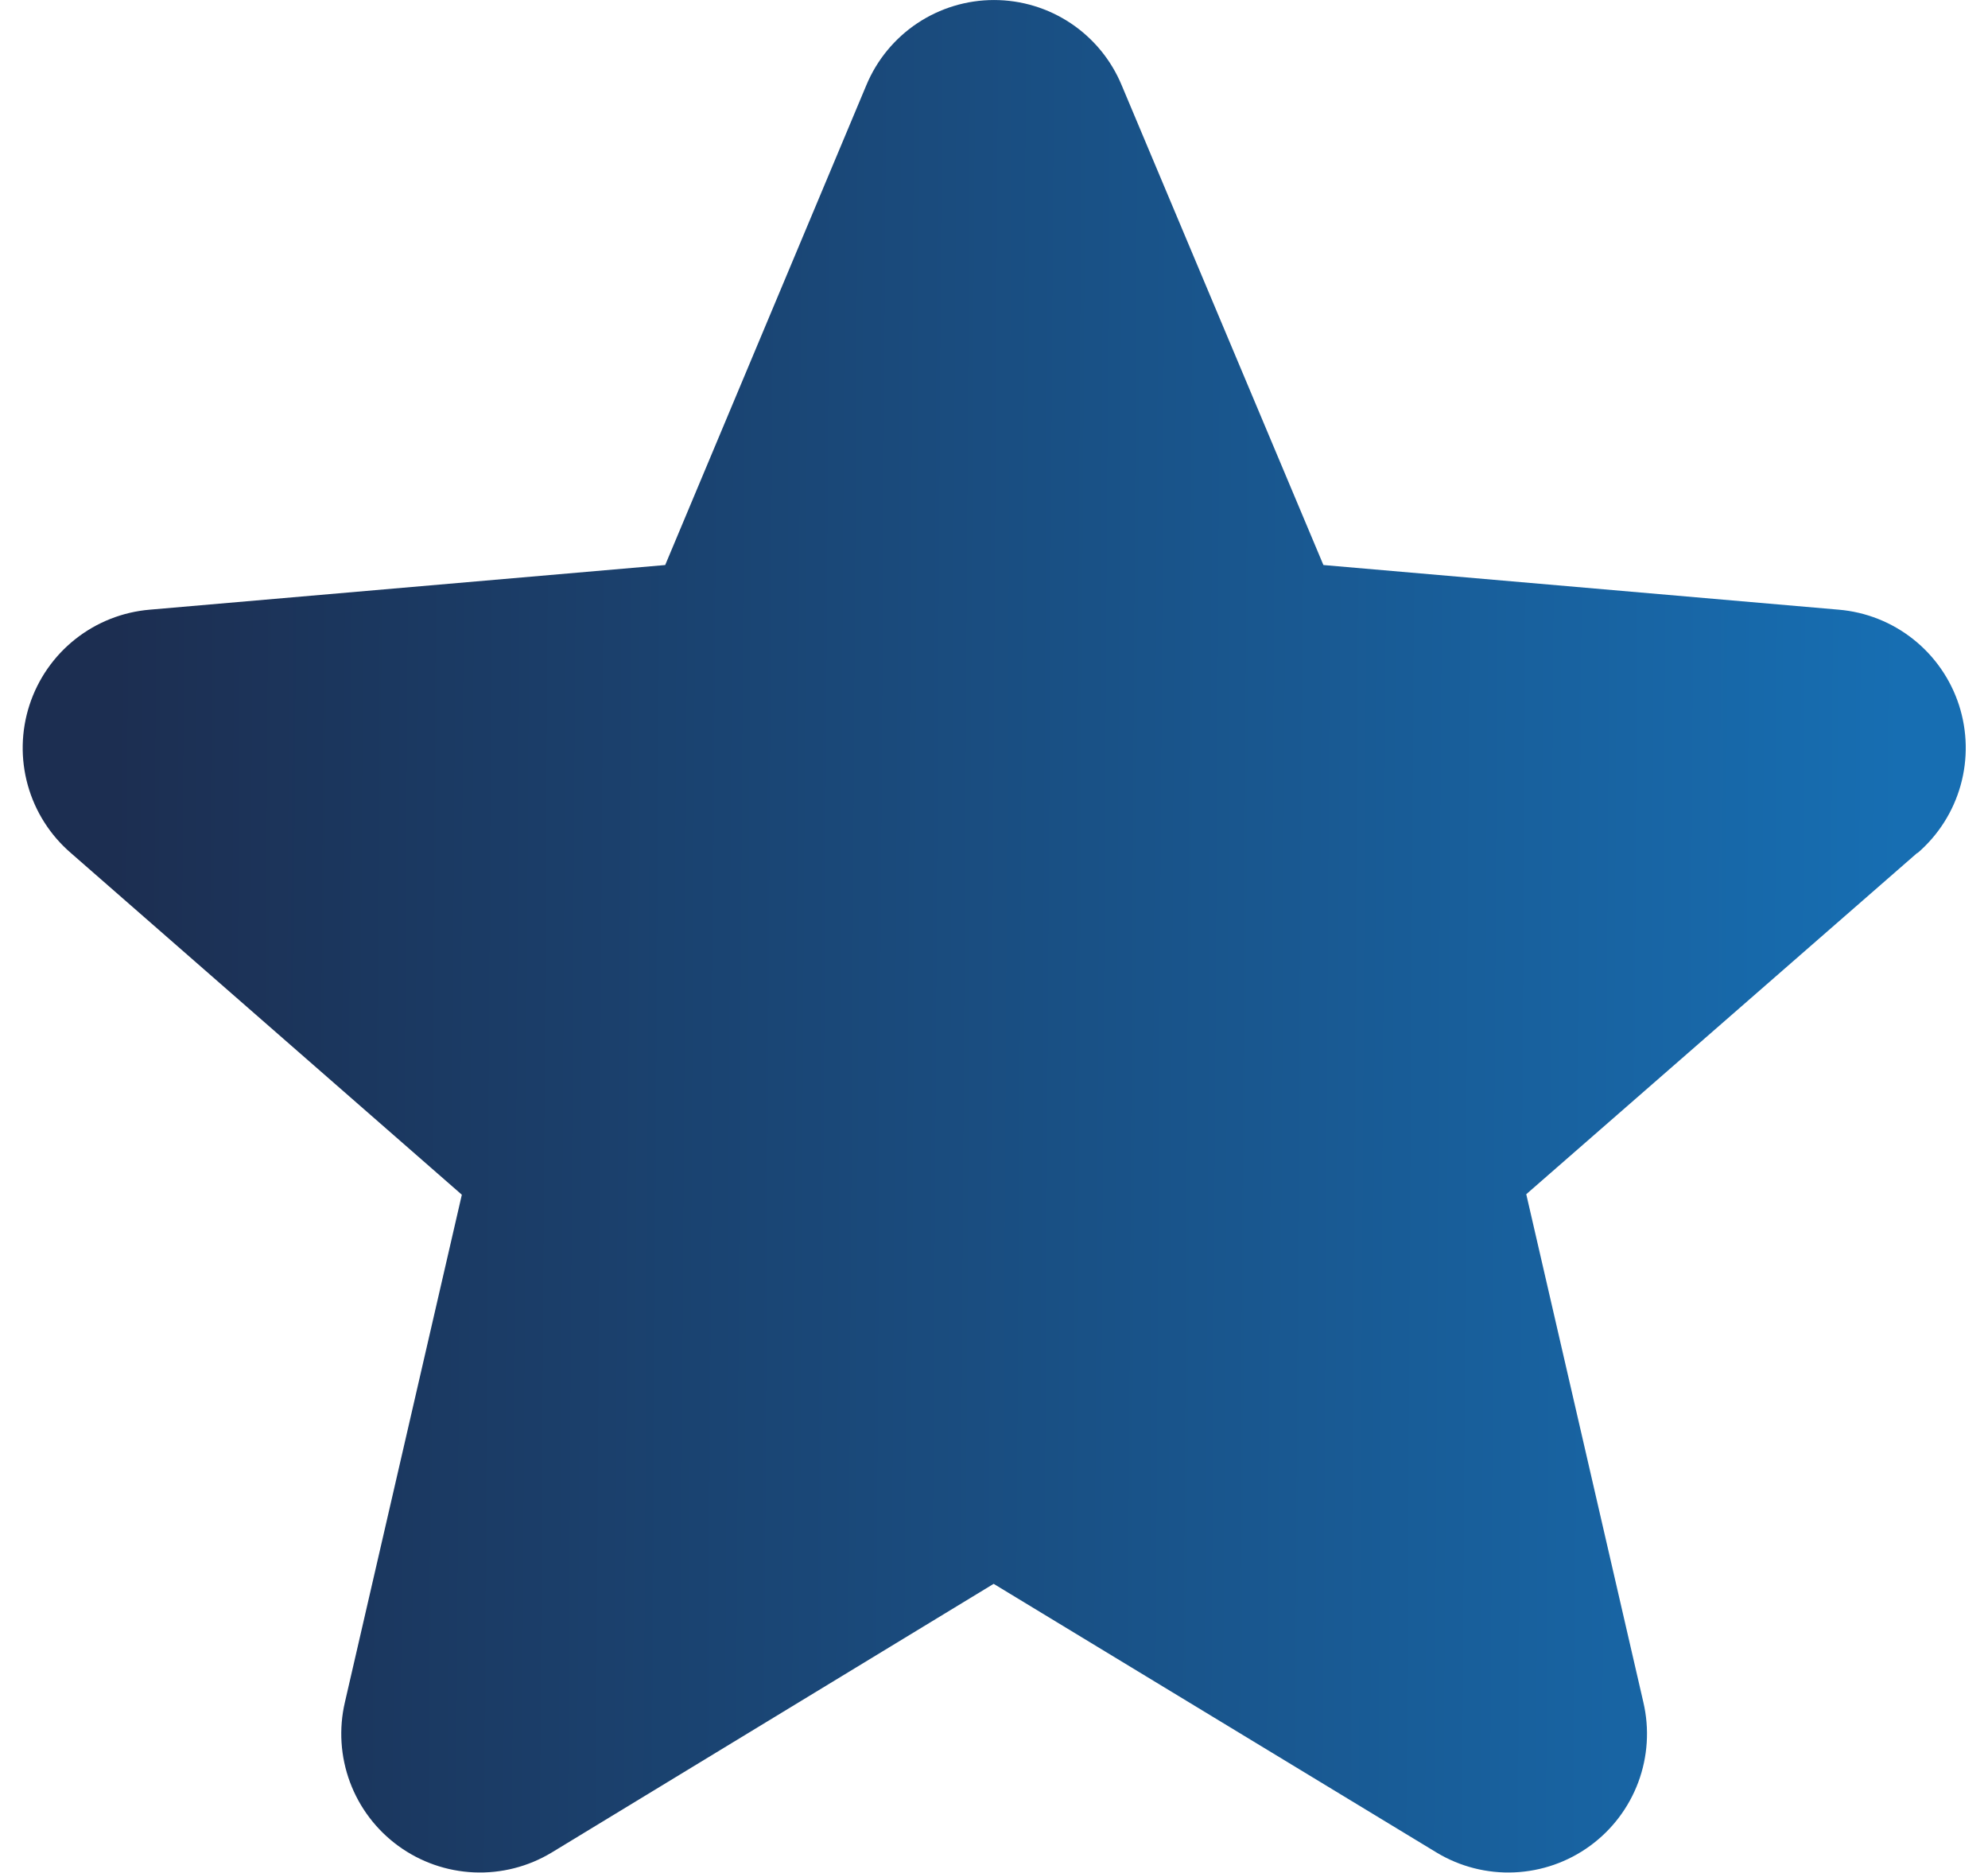 <svg width="86" height="81" viewBox="0 0 86 81" fill="none" xmlns="http://www.w3.org/2000/svg">
<path d="M82.938 36.892L66.025 51.653L71.091 73.627C71.36 74.776 71.283 75.979 70.872 77.084C70.46 78.19 69.732 79.149 68.778 79.843C67.824 80.537 66.686 80.934 65.508 80.985C64.329 81.036 63.162 80.739 62.151 80.13L42.985 68.505L23.86 80.13C22.85 80.739 21.683 81.036 20.504 80.985C19.325 80.934 18.188 80.537 17.234 79.843C16.28 79.149 15.552 78.19 15.14 77.084C14.729 75.979 14.652 74.776 14.92 73.627L19.979 51.675L3.063 36.892C2.168 36.121 1.521 35.102 1.203 33.964C0.885 32.826 0.91 31.62 1.275 30.496C1.64 29.372 2.328 28.381 3.254 27.647C4.18 26.913 5.302 26.469 6.479 26.37L28.776 24.439L37.48 3.679C37.935 2.589 38.702 1.659 39.684 1.004C40.666 0.35 41.82 0.001 43 0.001C44.181 0.001 45.335 0.35 46.317 1.004C47.299 1.659 48.066 2.589 48.52 3.679L57.25 24.439L79.54 26.37C80.718 26.469 81.84 26.913 82.765 27.647C83.691 28.381 84.38 29.372 84.745 30.496C85.109 31.62 85.134 32.826 84.816 33.964C84.498 35.102 83.851 36.121 82.957 36.892H82.938Z" fill="url(#paint0_linear_169_1969)"/>
<defs>
<linearGradient id="paint0_linear_169_1969" x1="82.444" y1="4.402" x2="5.094" y2="3.92" gradientUnits="userSpaceOnUse">
<stop stop-color="#176EB2"/>
<stop offset="1" stop-color="#1C2E51"/>
</linearGradient>
</defs>
</svg>
